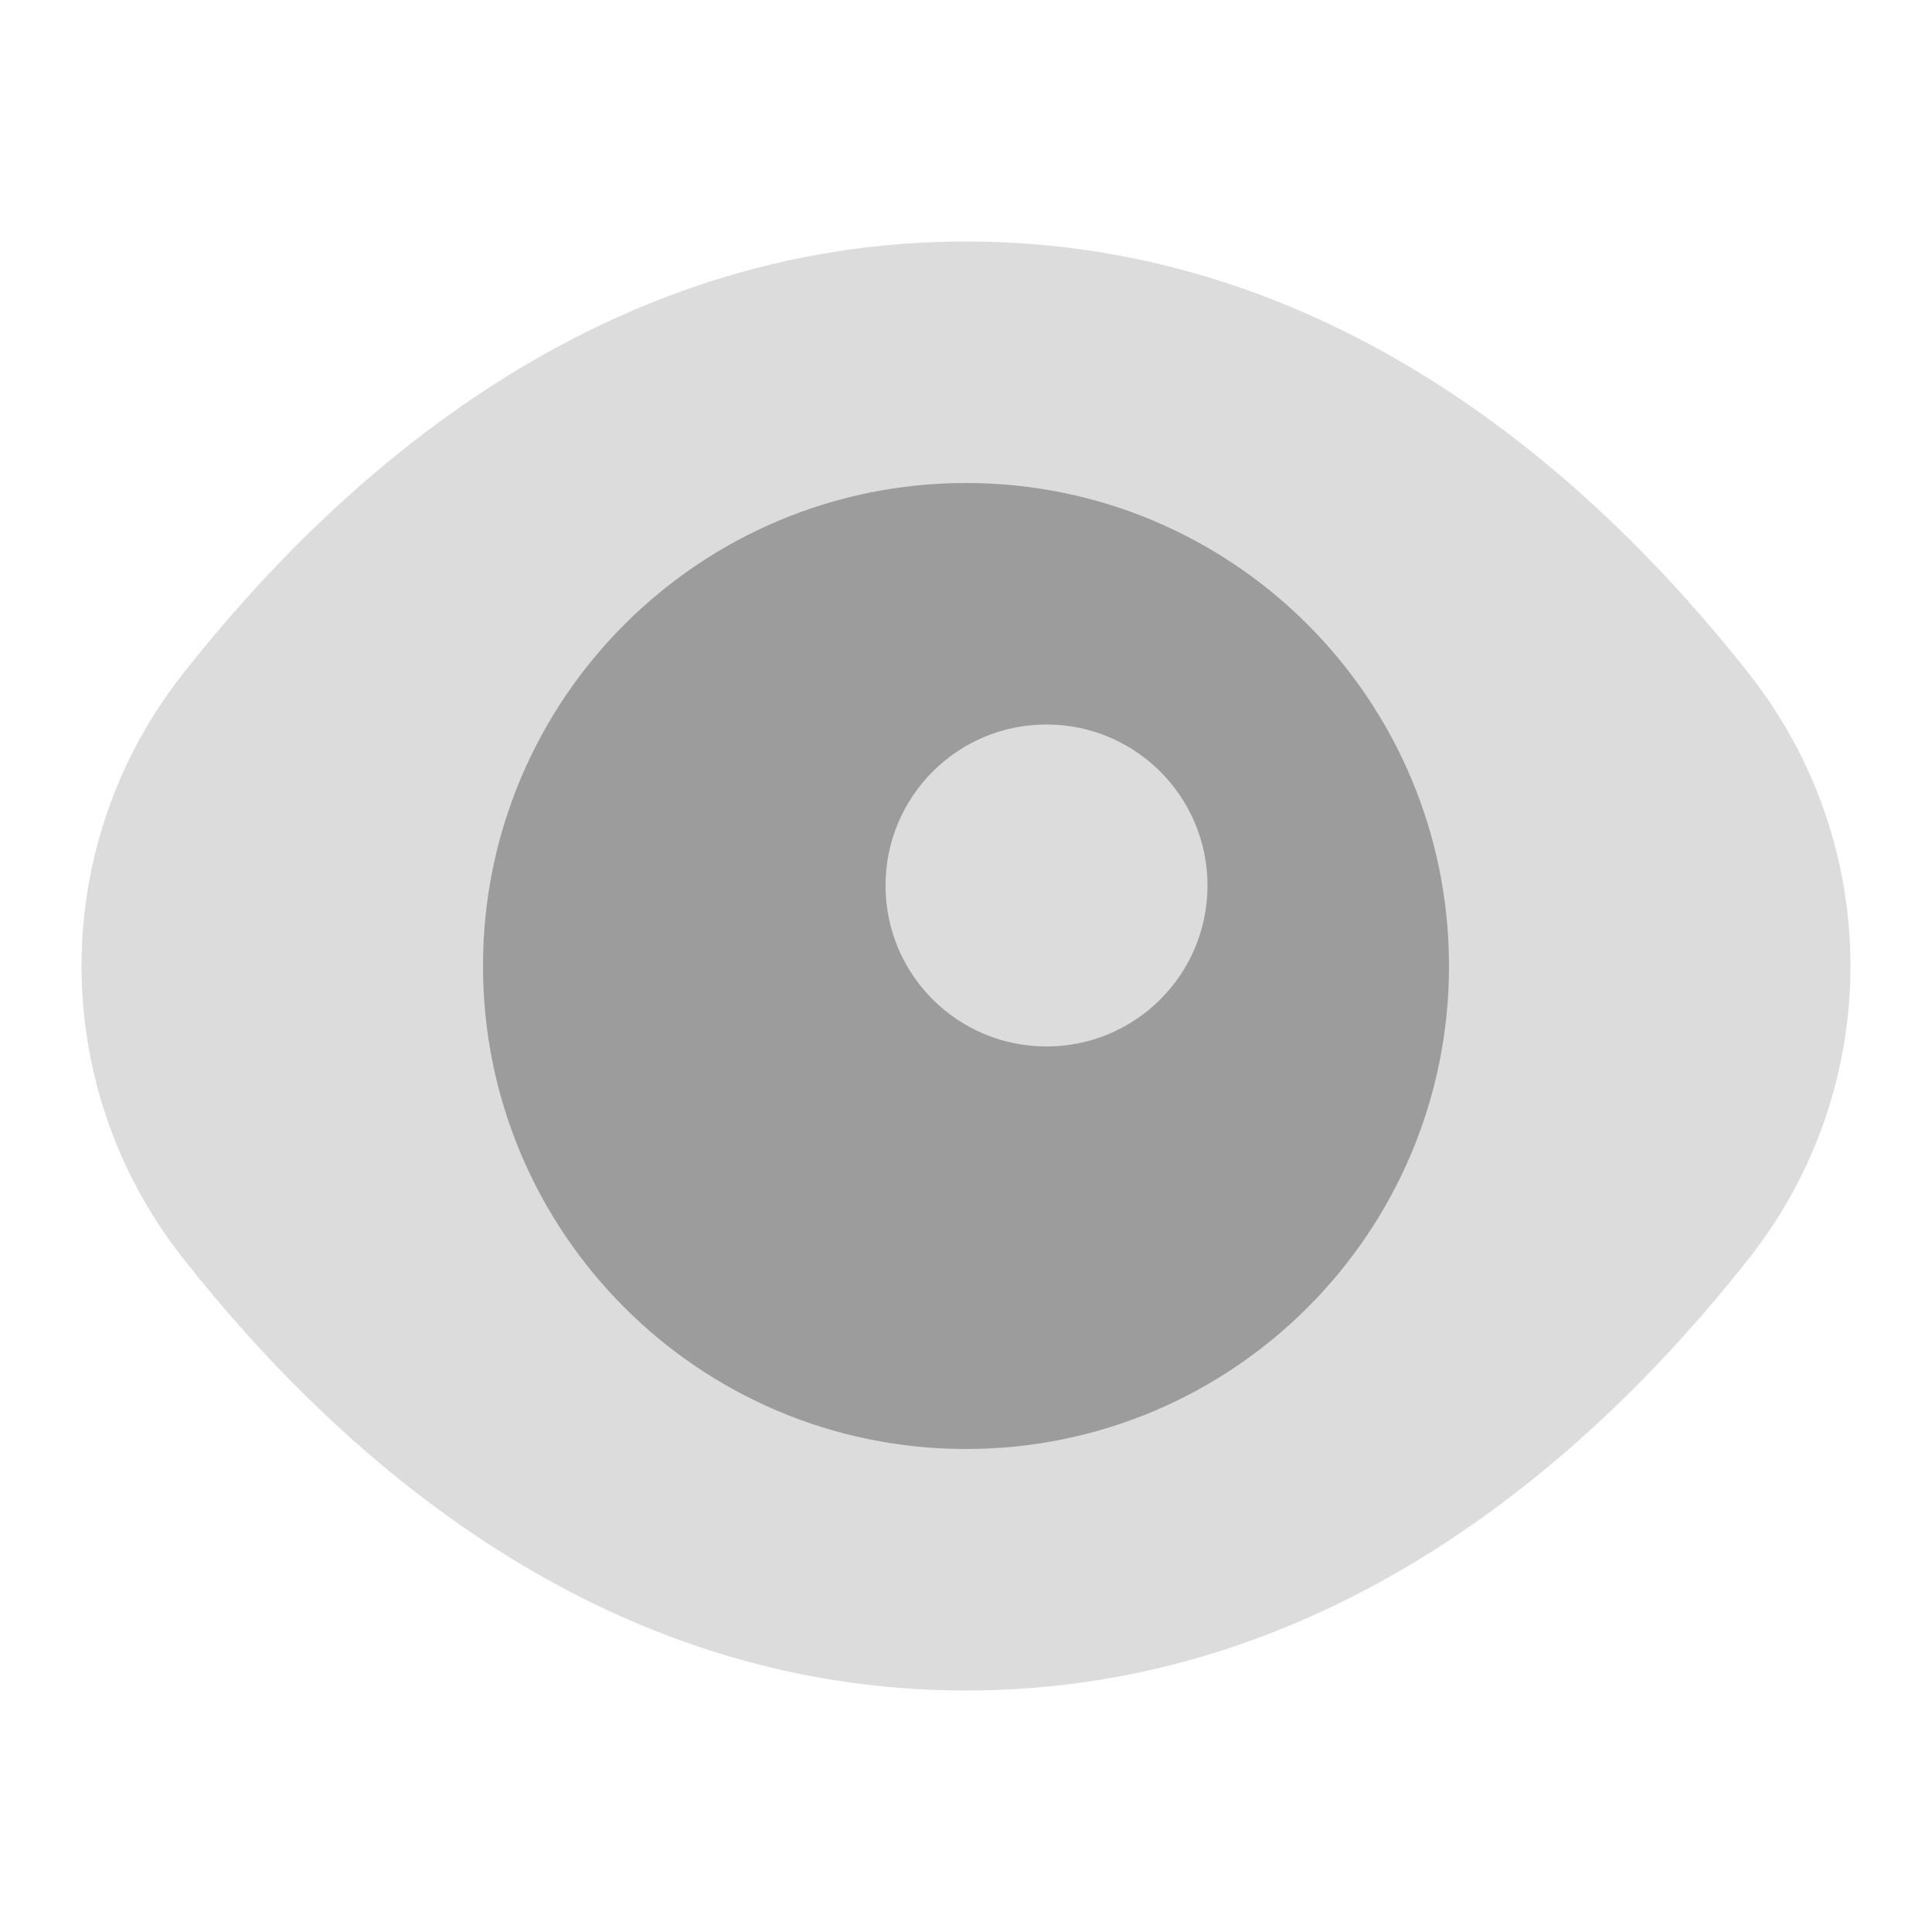 <svg width="20" height="20" viewBox="0 0 20 20" fill="none" xmlns="http://www.w3.org/2000/svg">
<g clip-path="url(#clip0_208_2111)">
<path opacity="0.35" d="M1.891 13.021C0.495 11.246 0.495 8.753 1.891 6.978C3.529 4.896 6.232 2.5 10 2.5C13.767 2.5 16.471 4.896 18.109 6.979C19.505 8.754 19.505 11.247 18.109 13.022C16.471 15.104 13.767 17.5 10 17.5C6.232 17.5 3.529 15.104 1.891 13.021Z" fill="#9C9C9C"/>
<path d="M10 5C7.238 5 5 7.238 5 10C5 12.762 7.238 15 10 15C12.762 15 15 12.762 15 10C15 7.238 12.762 5 10 5ZM10.833 10.833C9.912 10.833 9.167 10.088 9.167 9.167C9.167 8.246 9.912 7.5 10.833 7.5C11.754 7.5 12.5 8.246 12.5 9.167C12.5 10.088 11.754 10.833 10.833 10.833Z" fill="#9C9C9C"/>
</g>
<defs>
<clipPath id="clip0_208_2111">
<rect width="20" height="20" fill="white"/>
</clipPath>
</defs>
</svg>
